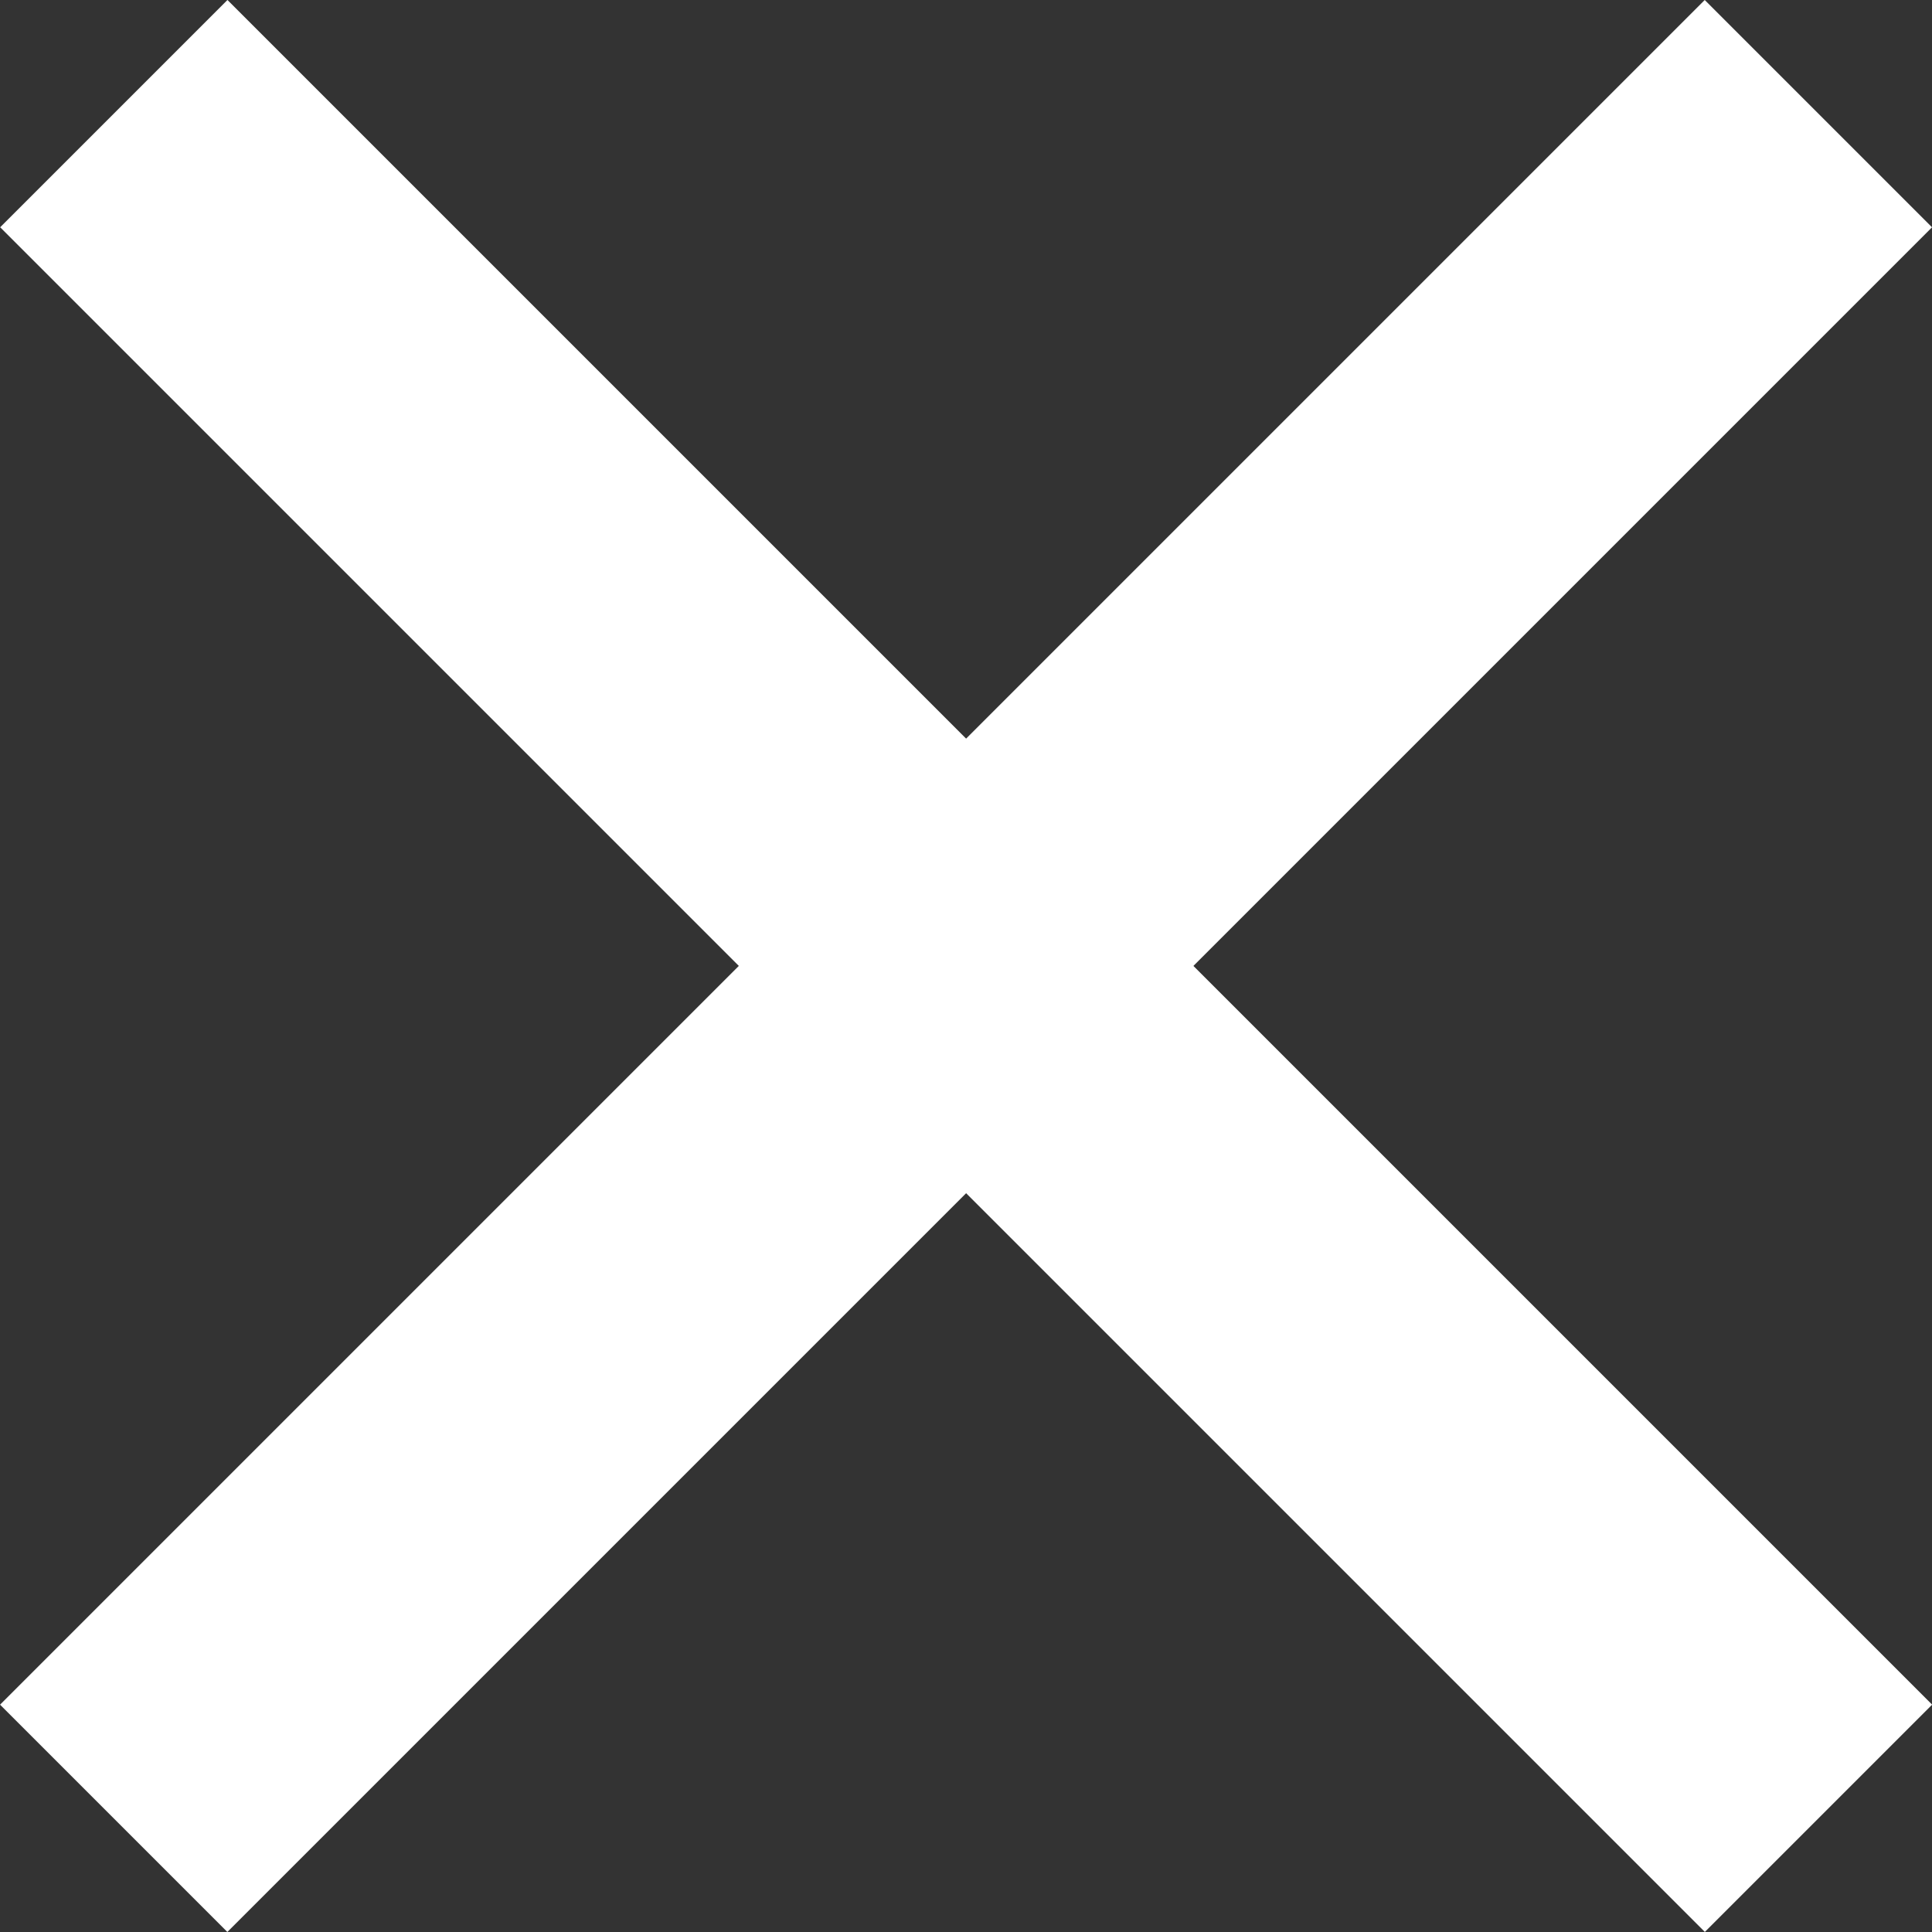 <svg xmlns="http://www.w3.org/2000/svg" width="12.021" height="12.021" viewBox="0 0 12.021 12.021">
  <rect x="0" y="0" width="12.021" height="12.021" fill="#333333" stroke="none"/>
  <g id="Grupo_207" data-name="Grupo 207" transform="translate(-1604.989 -179.49)">
    <rect id="Retângulo_438" data-name="Retângulo 438" width="2" height="15" transform="translate(1604.99 180.904) rotate(-45)" fill="#fff"/>
    <rect id="Retângulo_439" data-name="Retângulo 439" width="2" height="15" transform="translate(1615.596 179.49) rotate(45)" fill="#fff"/>
  </g>
</svg>
